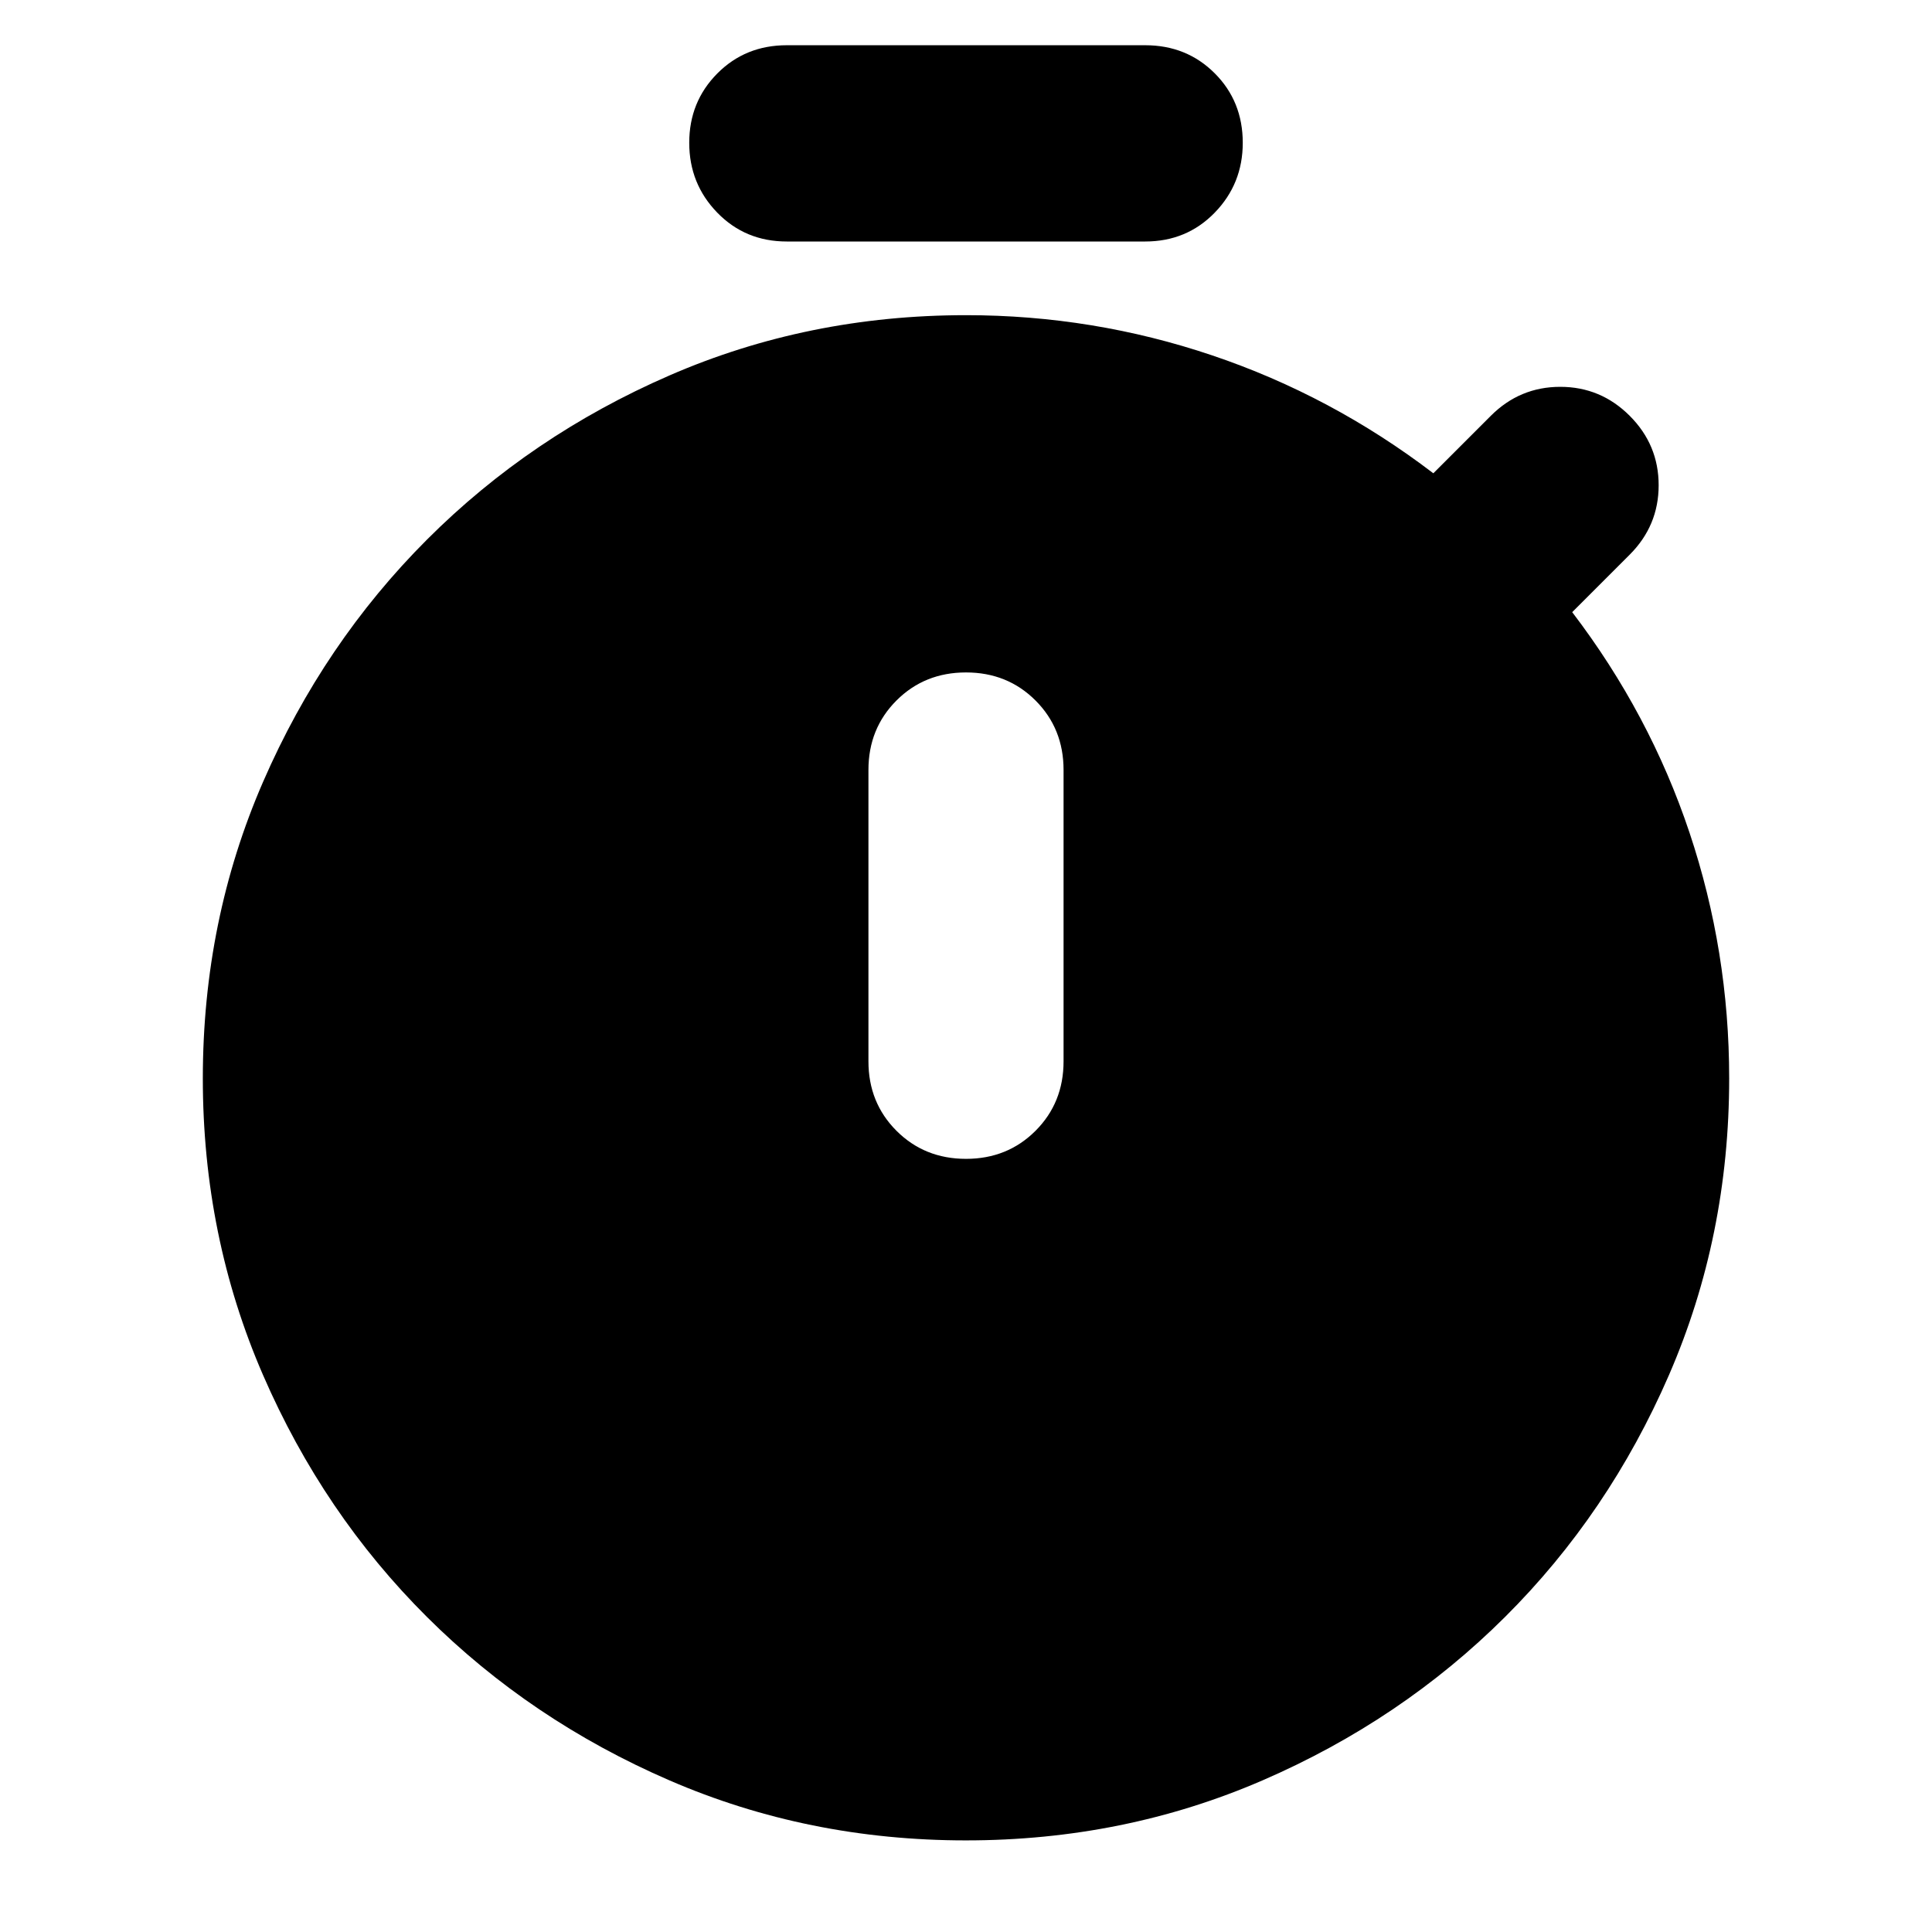 <svg xmlns="http://www.w3.org/2000/svg" height="24" viewBox="0 -960 960 960" width="24"><path d="M390.956-840q-20.603 0-34.541-14.326-13.938-14.326-13.938-34.718 0-20.391 13.938-34.435 13.938-14.044 34.541-14.044h178.088q20.603 0 34.541 13.938 13.938 13.938 13.938 34.541 0 20.392-13.938 34.718Q589.647-840 569.044-840H390.956ZM480-384.173q20.603 0 34.541-13.938 13.938-13.937 13.938-34.541V-577.39q0-20.604-13.938-34.541-13.938-13.938-34.541-13.938-20.603 0-34.541 13.938-13.938 13.937-13.938 34.541v144.738q0 20.604 13.938 34.541 13.938 13.938 34.541 13.938Zm0 338.653q-78.522 0-147.417-29.851t-120.435-81.174q-51.54-51.323-81.453-120.215-29.913-68.891-29.913-147.413t29.964-147.388q29.965-68.866 81.483-120.384 51.517-51.517 120.383-81.482Q401.478-803.391 480-803.391q63.13 0 122.391 20t109.827 58.565l28.565-28.565q14.391-14.392 34.5-14.392t34.501 14.392q14.391 14.391 14.391 34.5t-14.391 34.5l-28.566 28.565q38.566 50.566 58.283 109.544 19.717 58.978 19.717 122.109 0 78.522-29.913 147.413-29.913 68.892-81.453 120.215-51.54 51.323-120.435 81.174Q558.522-45.52 480-45.52Z"/></svg>